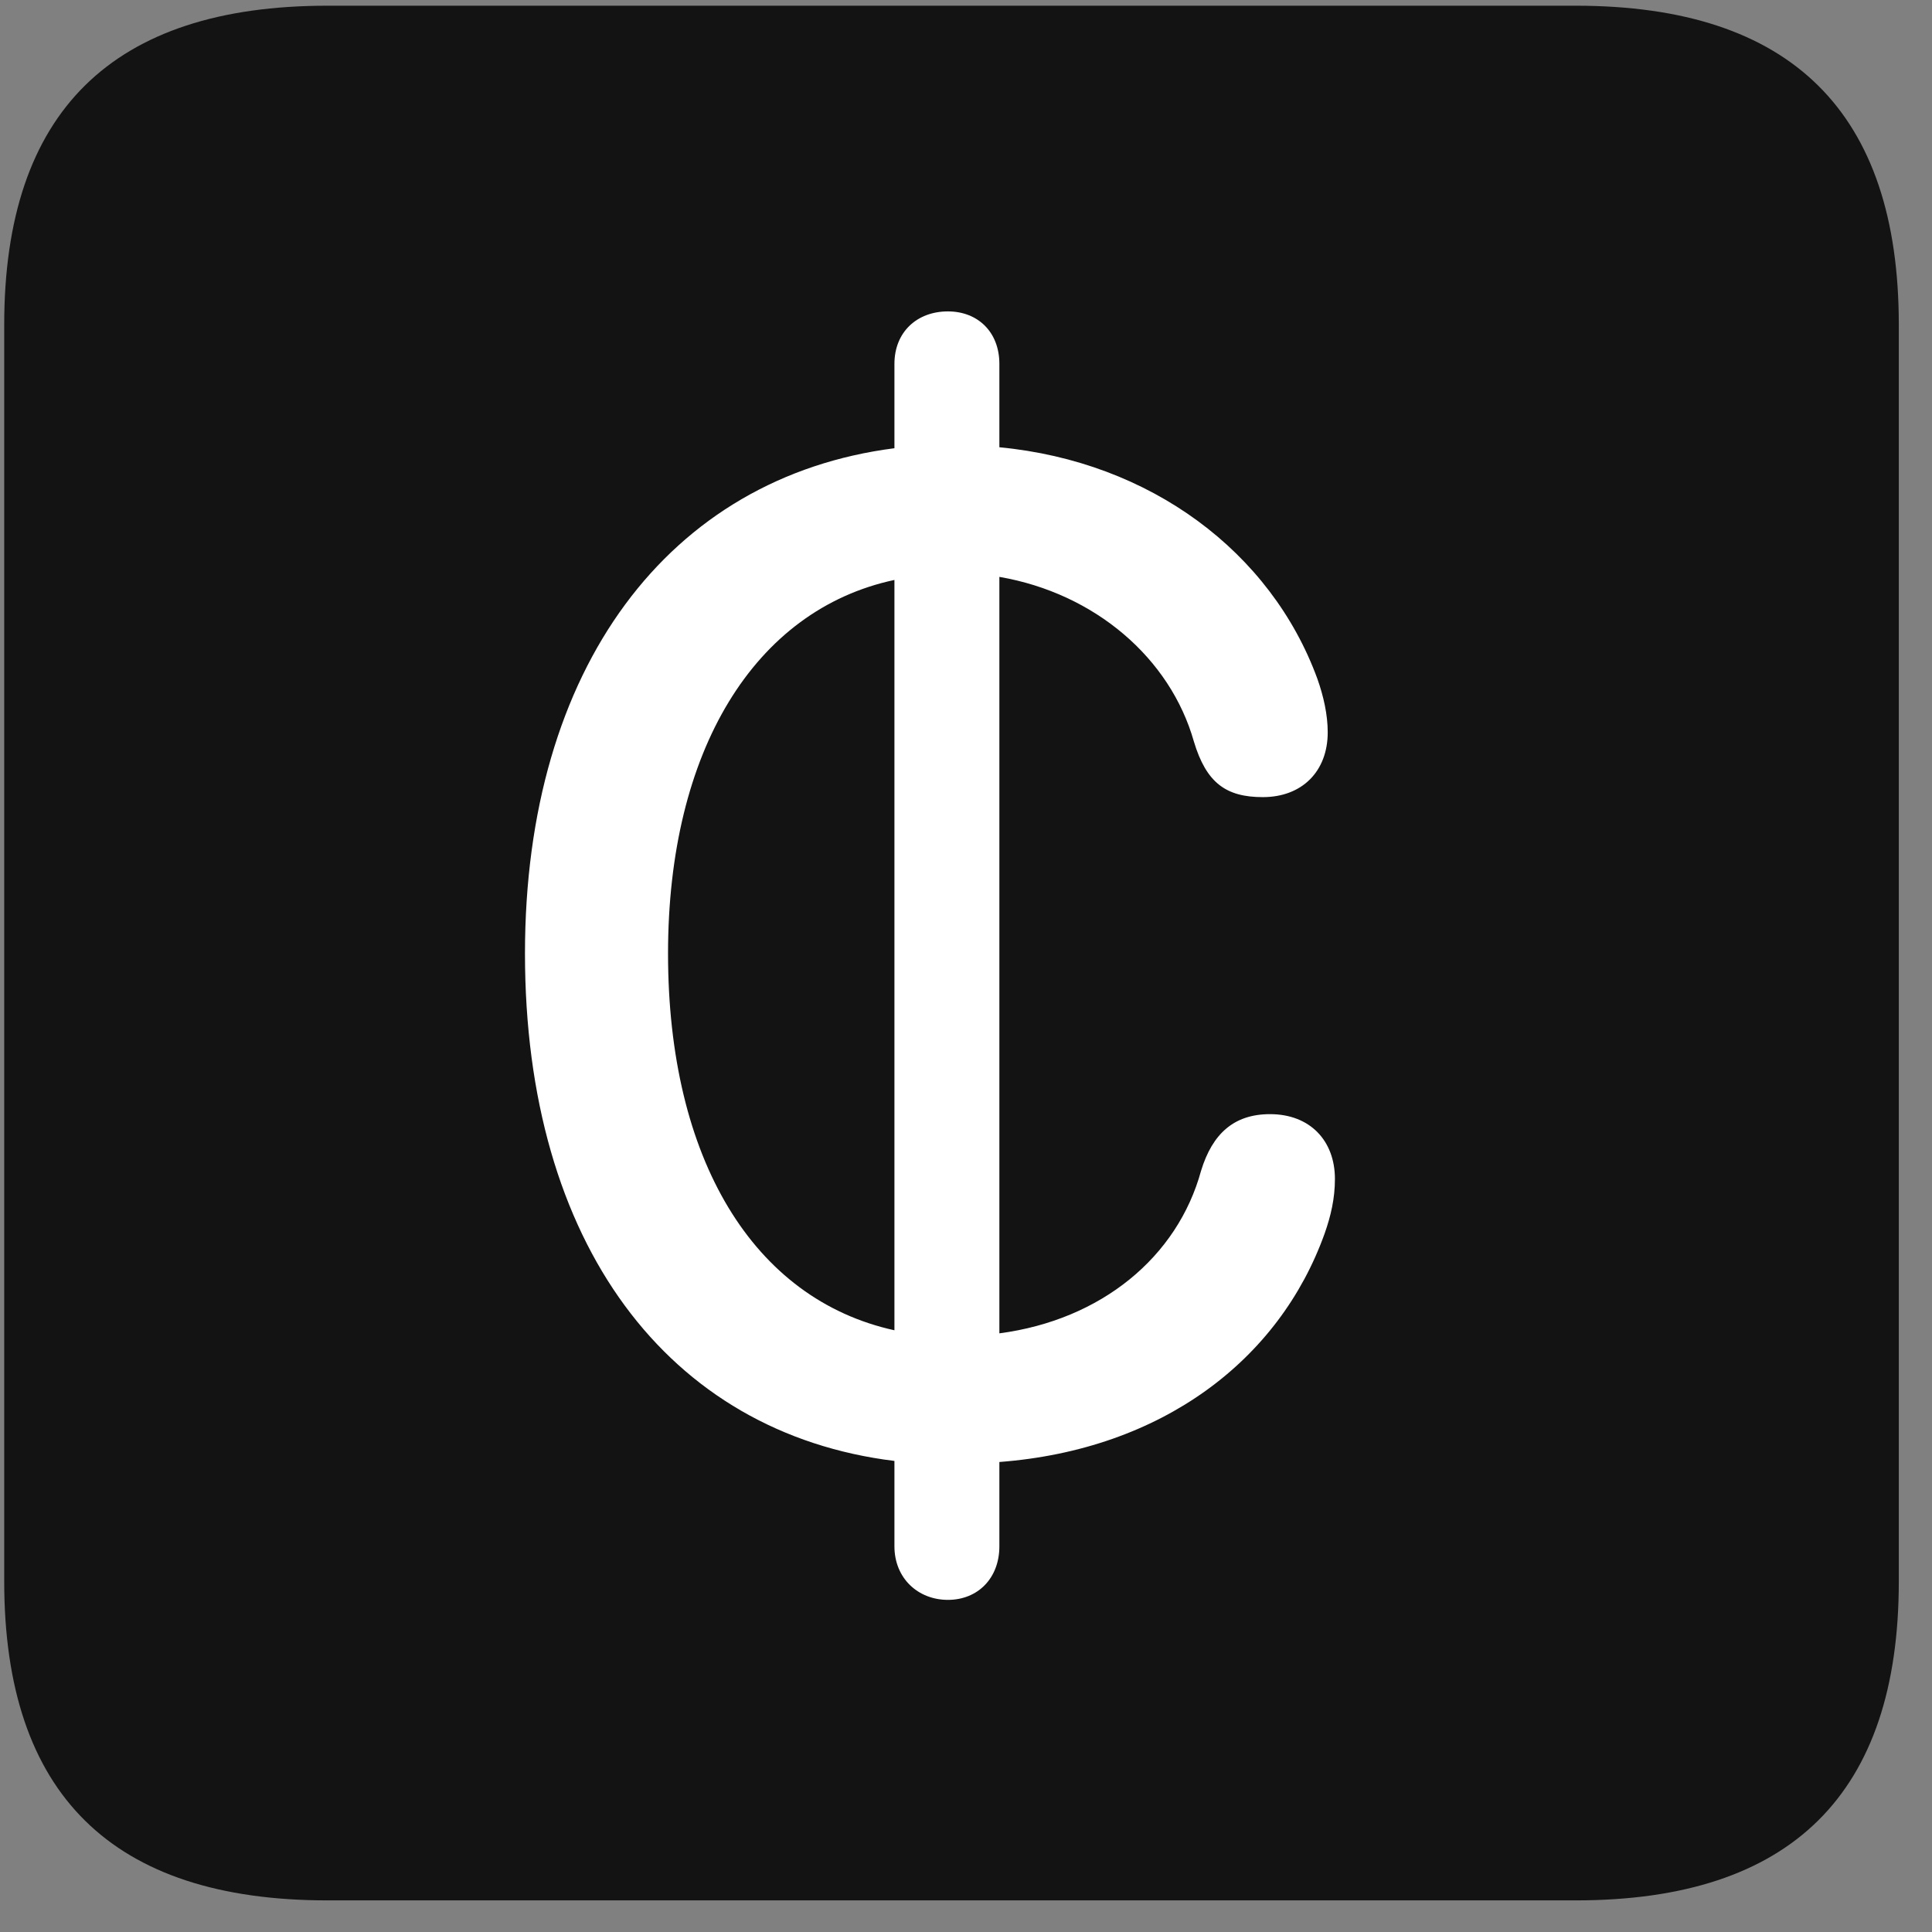 <svg width="22" height="22" viewBox="0 0 22 22" fill="none" xmlns="http://www.w3.org/2000/svg">
<rect x="0" y="0" width="22" height="22" fill="#808080" stroke="none"/>
<g clip-path="url(#clip0_2207_25893)">
<path d="M3.728 21.64H17.943C20.404 21.64 21.622 20.421 21.622 18.007V3.698C21.622 1.284 20.404 0.065 17.943 0.065H3.728C1.279 0.065 0.048 1.272 0.048 3.698V18.007C0.048 20.433 1.279 21.64 3.728 21.64Z" fill="black" fill-opacity="0.85"/>
<path d="M5.978 10.858C5.978 7.601 7.619 5.433 10.185 5.104V4.144C10.185 3.78 10.443 3.546 10.794 3.546C11.134 3.546 11.38 3.78 11.38 4.144V5.093C13.103 5.257 14.474 6.288 15.001 7.729C15.072 7.929 15.119 8.14 15.119 8.339C15.119 8.784 14.826 9.077 14.38 9.077C13.959 9.077 13.736 8.913 13.595 8.444C13.326 7.495 12.47 6.757 11.38 6.569V15.183C12.54 15.03 13.408 14.315 13.677 13.331C13.806 12.909 14.052 12.687 14.462 12.687C14.919 12.687 15.201 12.991 15.201 13.425C15.201 13.648 15.154 13.847 15.084 14.046C14.568 15.487 13.232 16.507 11.38 16.648V17.608C11.38 17.972 11.134 18.218 10.794 18.218C10.454 18.218 10.185 17.972 10.185 17.608V16.636C7.607 16.319 5.978 14.163 5.978 10.858ZM7.607 10.858C7.607 13.202 8.58 14.796 10.185 15.148V6.604C8.591 6.944 7.607 8.55 7.607 10.858Z" fill="white"/>
</g>
<defs>
<clipPath id="clip0_2207_25893">
<rect width="21.574" height="21.598" fill="white" transform="translate(0.048 0.042)"/>
</clipPath>
</defs>
</svg>
